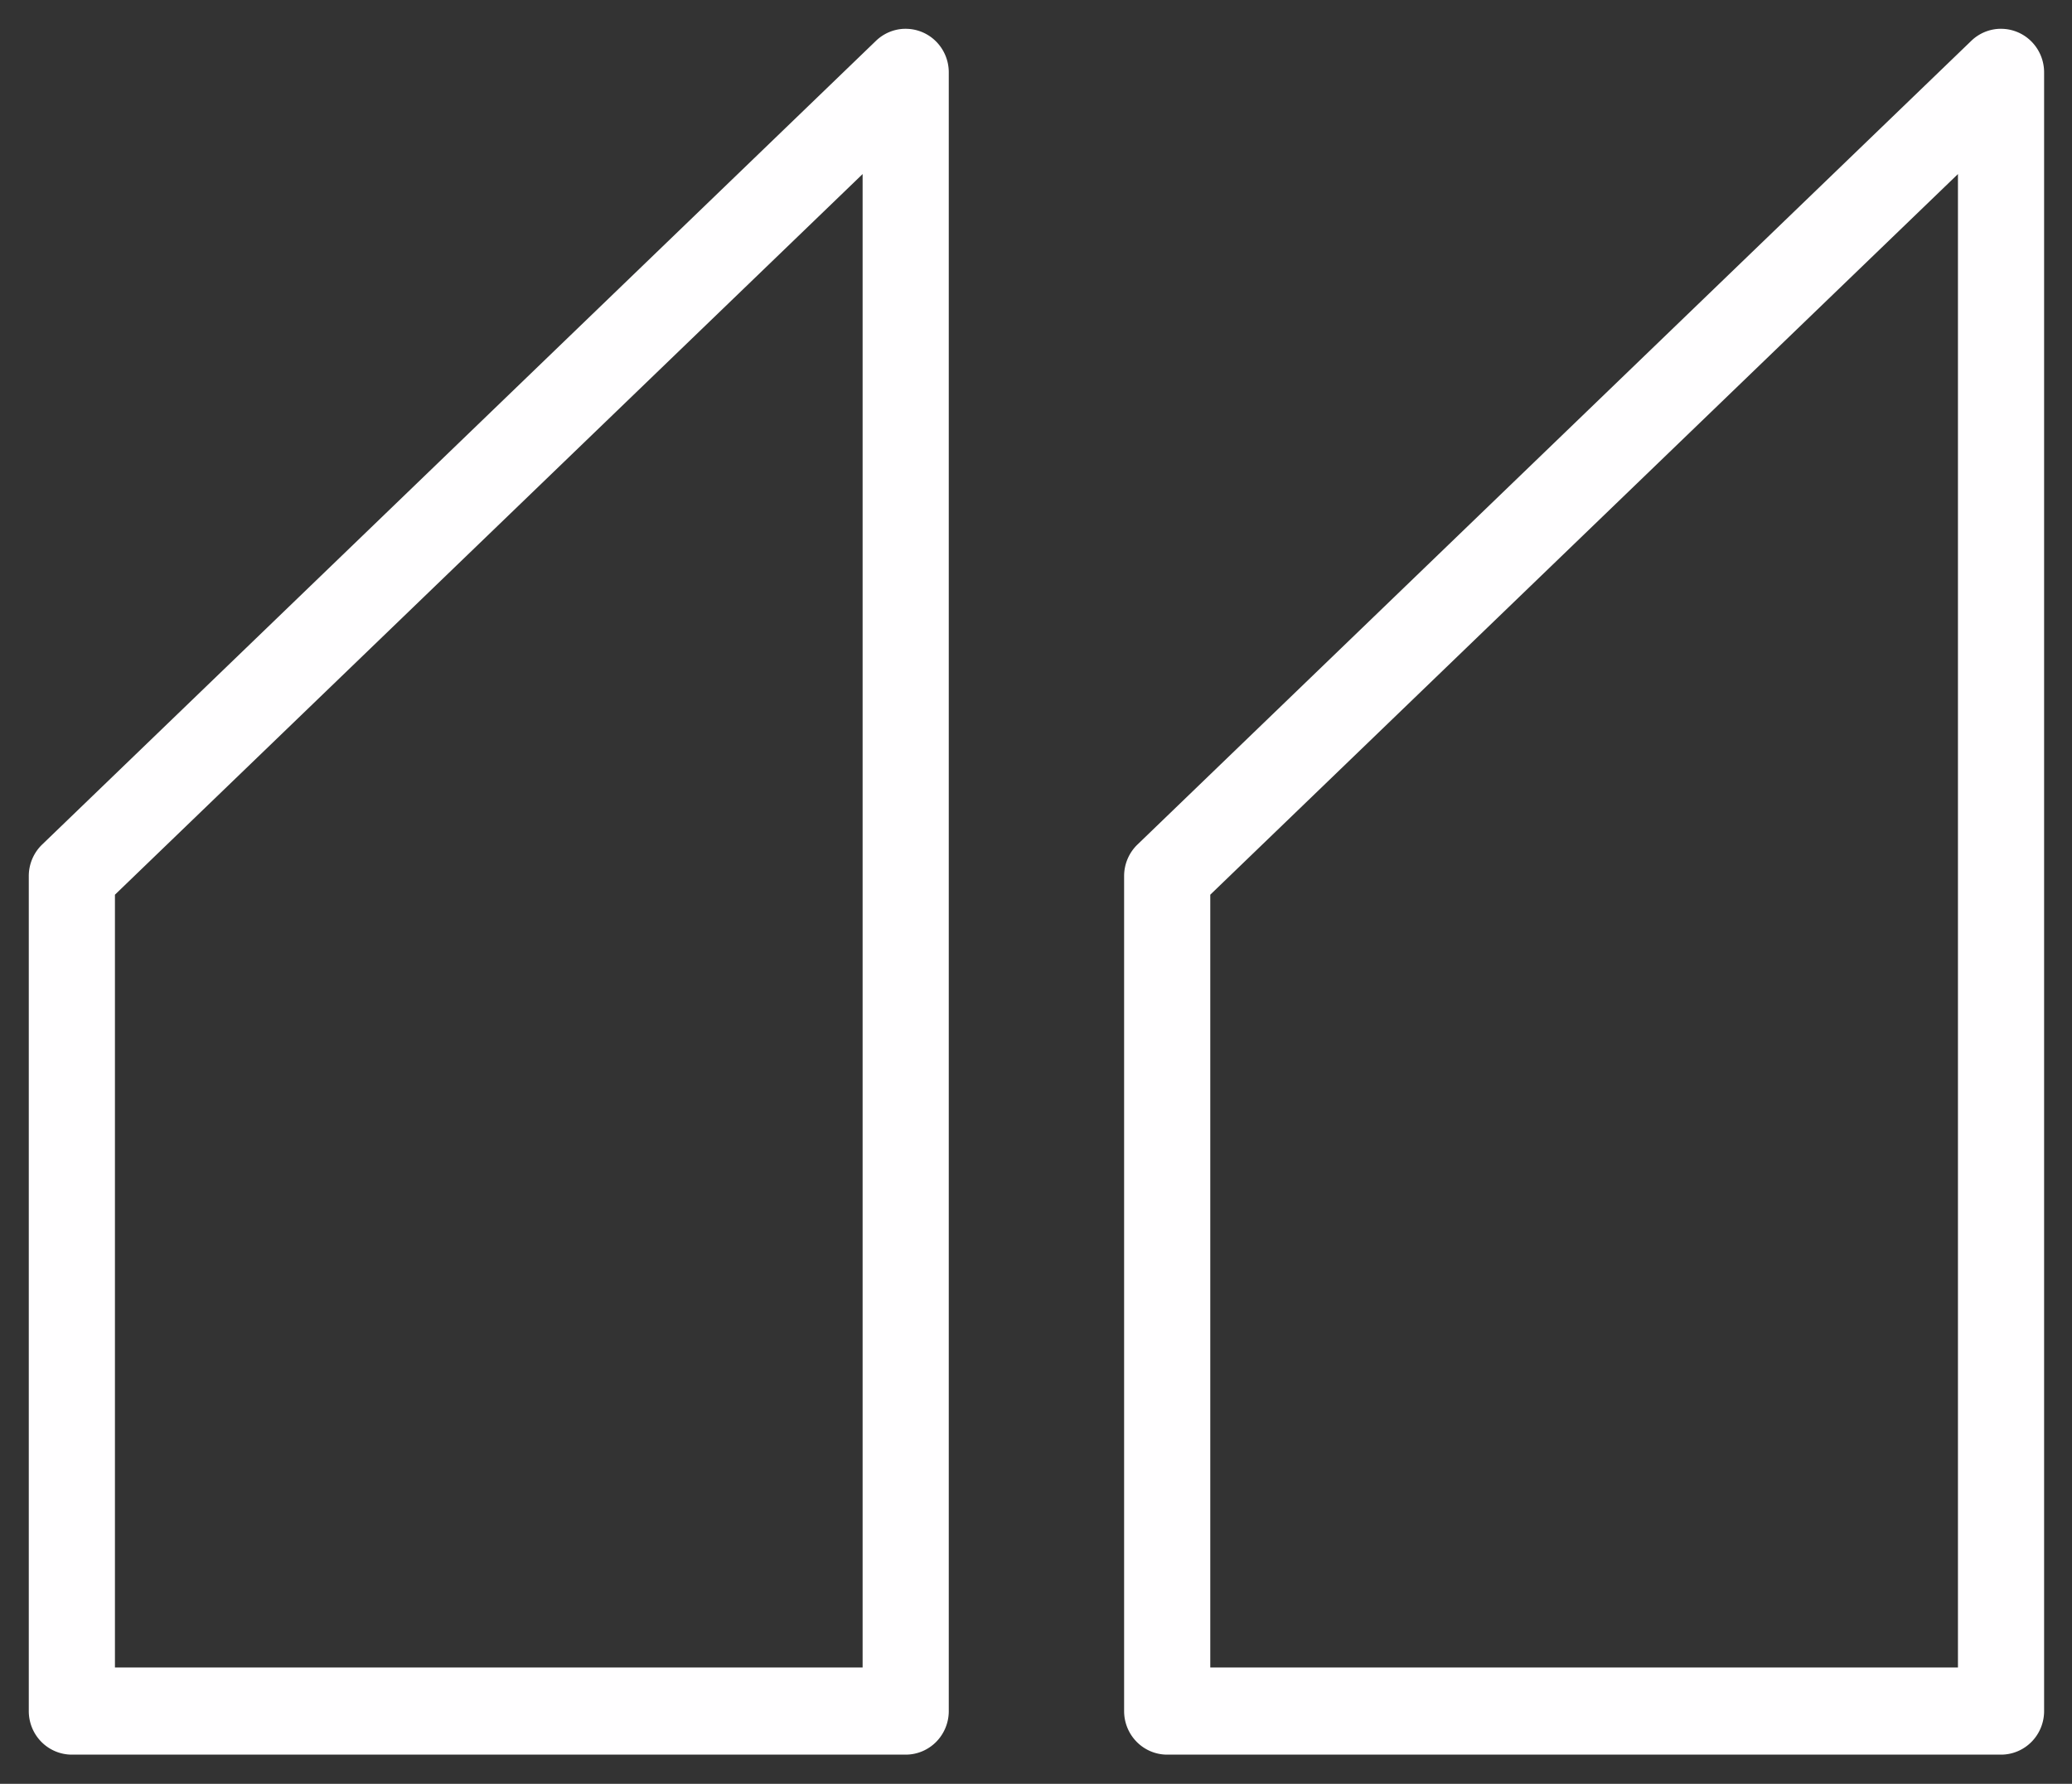 <svg height="62" viewBox="0 0 72 62" width="72" xmlns="http://www.w3.org/2000/svg"><rect x="0" y="0" width="72" height="62" fill="#333333" stroke="none"/><g fill="#fffeff" transform="matrix(.998 0 0 1.009 1.062 .563)"><path d="m30.428.434a1.5 1.5 0 0 0 -.992.414l-29.033 27.686a1.5 1.5 0 0 0 -.465 1.086v28.764a1.5 1.5 0 0 0 1.5 1.5h29.033a1.5 1.5 0 0 0 1.5-1.5v-56.449a1.5 1.5 0 0 0 -1.543-1.5zm-1.457 5.004v51.445h-26.033v-26.621z"/><path d="m68.566.434a1.5 1.5 0 0 0 -.992.414l-29.033 27.686a1.5 1.5 0 0 0 -.465 1.086v28.764a1.5 1.5 0 0 0 1.5 1.5h29.033a1.5 1.5 0 0 0 1.5-1.5v-56.449a1.5 1.5 0 0 0 -1.543-1.5zm-1.457 5.004v51.445h-26.033v-26.621z"/></g></svg>